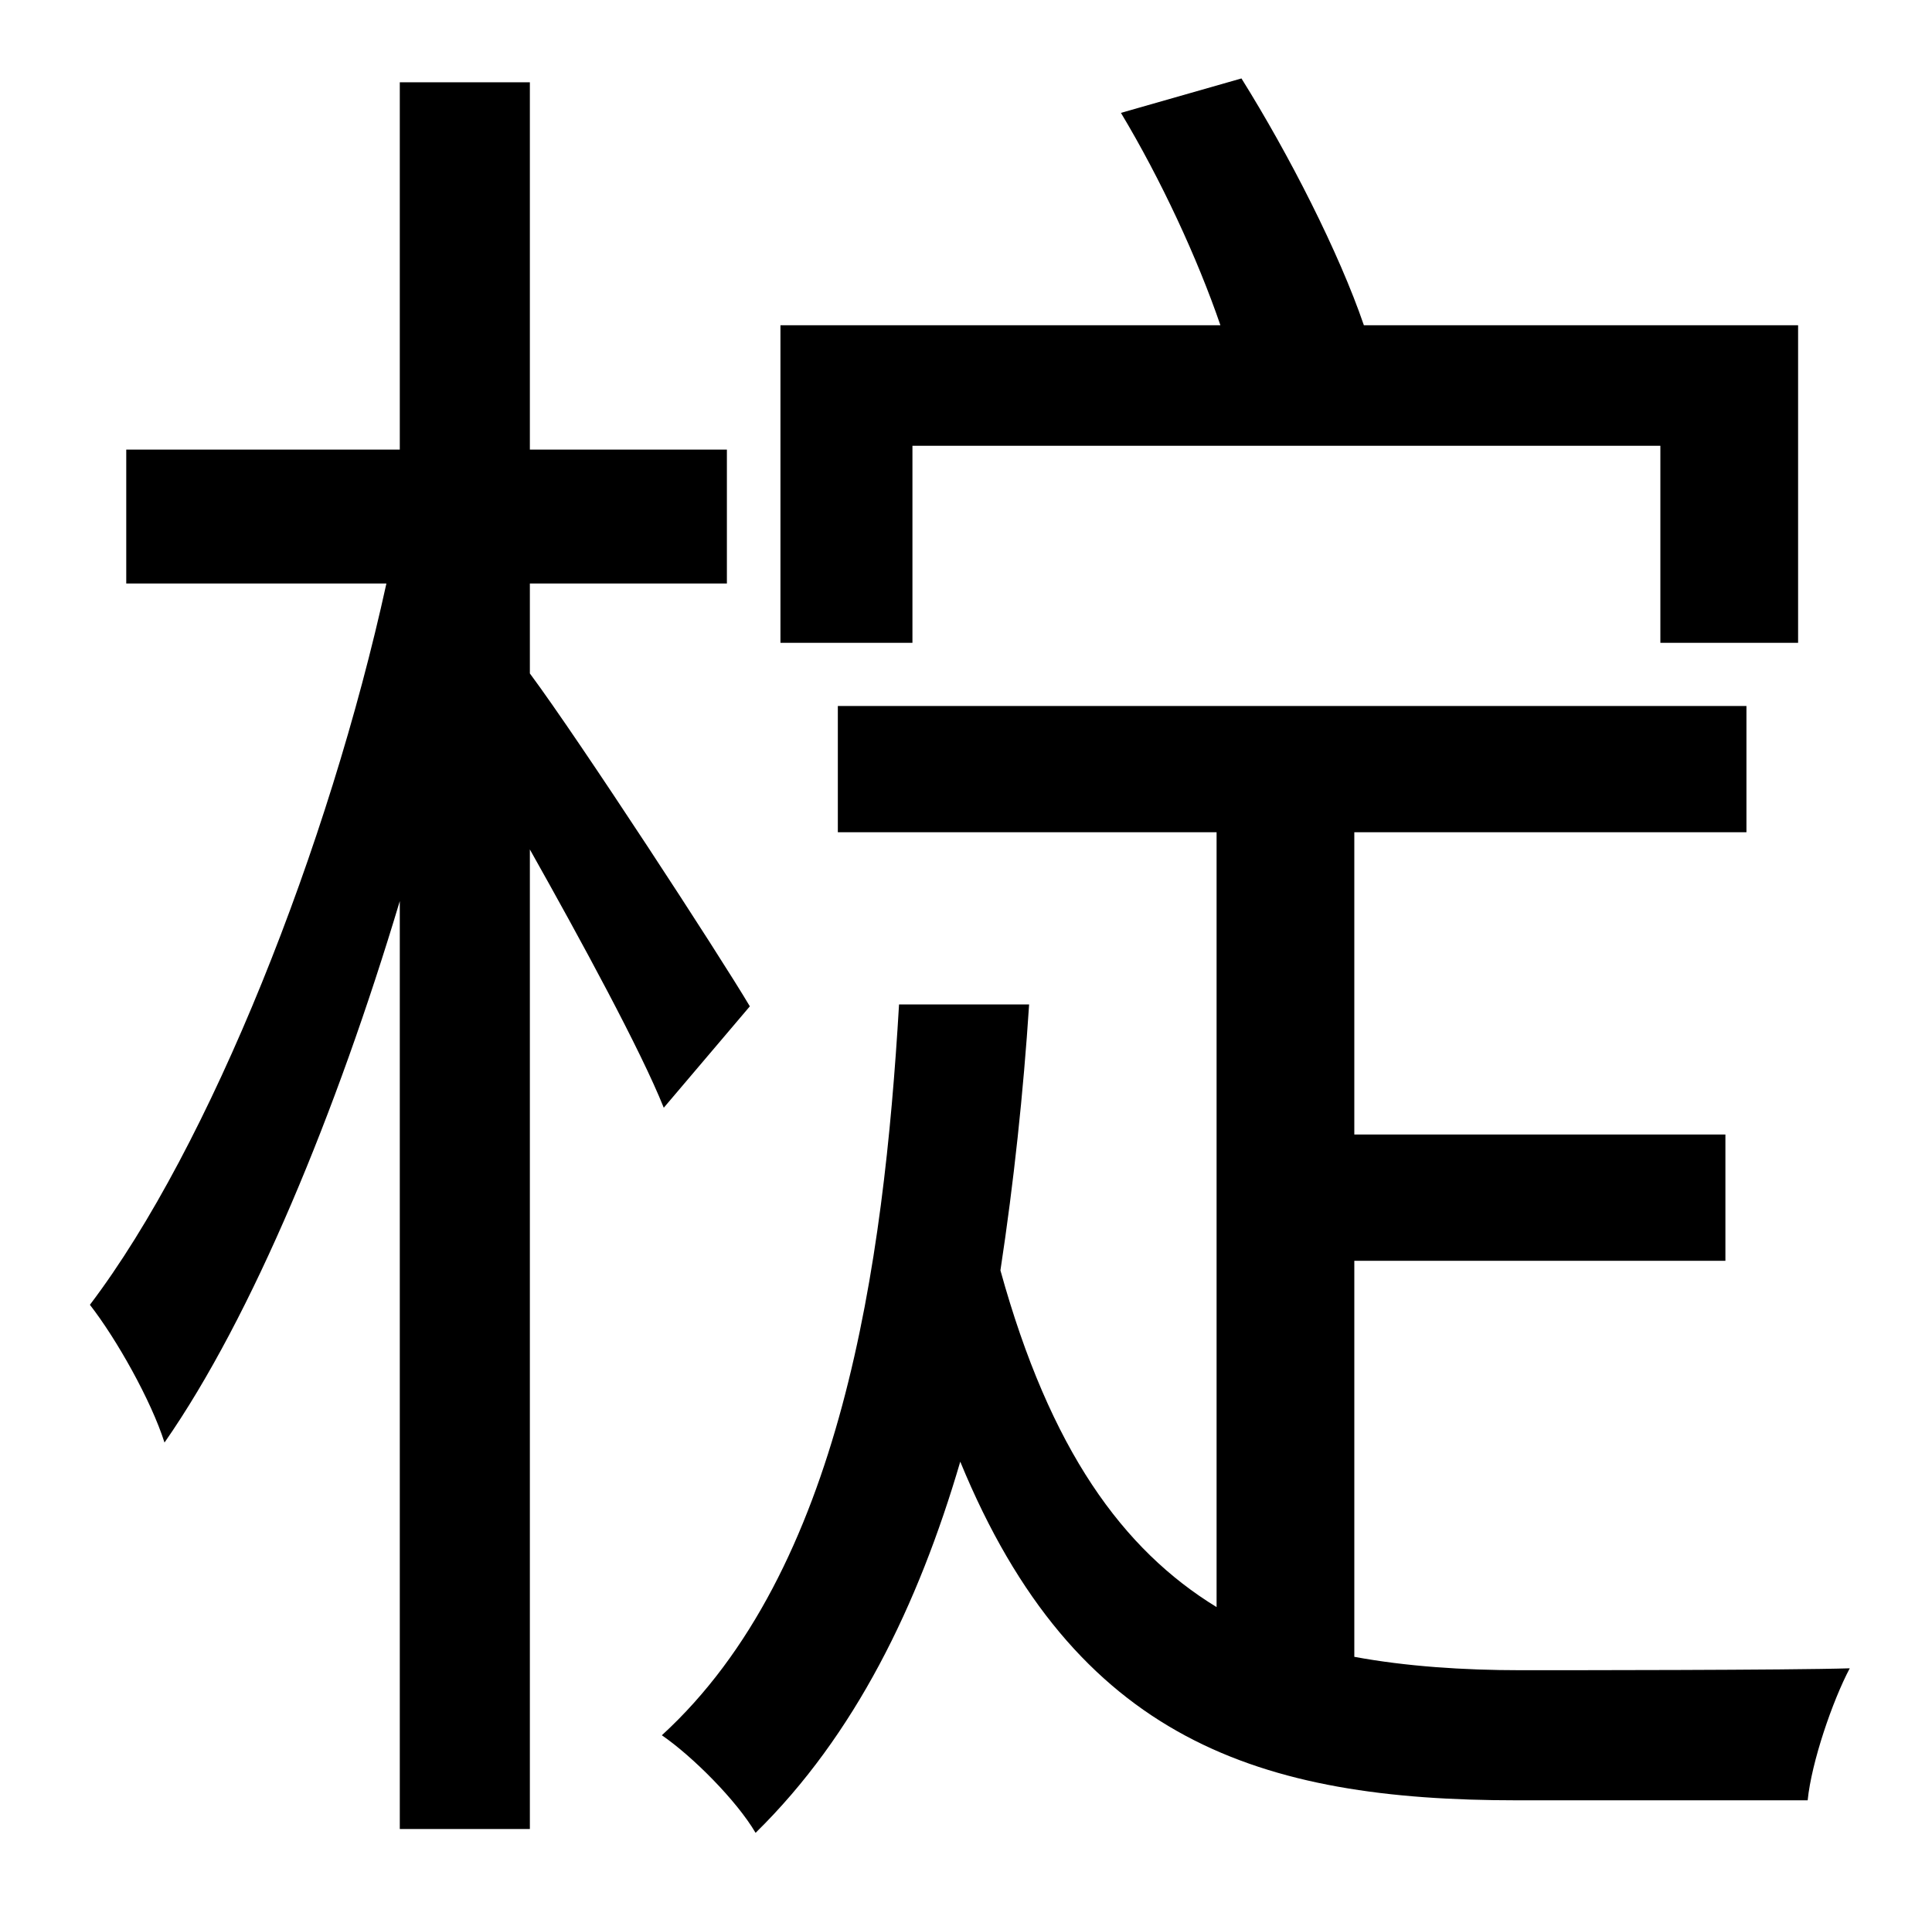 <?xml version="1.0" standalone="no"?>
<!DOCTYPE svg PUBLIC "-//W3C//DTD SVG 1.1//EN" "http://www.w3.org/Graphics/SVG/1.1/DTD/svg11.dtd" >
<svg xmlns="http://www.w3.org/2000/svg" xmlns:xlink="http://www.w3.org/1999/xlink" version="1.1" viewBox="-10 0 1010 1000">
   <path fill="currentColor"
d="M467 233v103h-69v-166h230c-12 -35 -31 -76 -52 -111l63 -18c25 40 51 91 64 129h227v166h-72v-103h-391zM382 526l-45 53c-12 -30 -43 -87 -70 -135v512h-68v-485c-33 110 -77 217 -123 283c-7 -22 -25 -54 -39 -72c63 -83 125 -240 155 -377h-136v-70h143v-192h68v192
h103v70h-103v47c26 35 99 147 115 174zM698 659v207c27 5 57 7 87 7c22 0 141 0 172 -1c-9 17 -20 49 -22 69h-152c-134 0 -231 -31 -291 -177c-22 75 -55 143 -107 194c-10 -17 -33 -40 -49 -51c94 -86 116 -246 124 -382h68c-3 46 -8 93 -15 139c26 94 64 146 113 176
v-405h-198v-66h475v66h-205v158h194v66h-194z" />
</svg>
